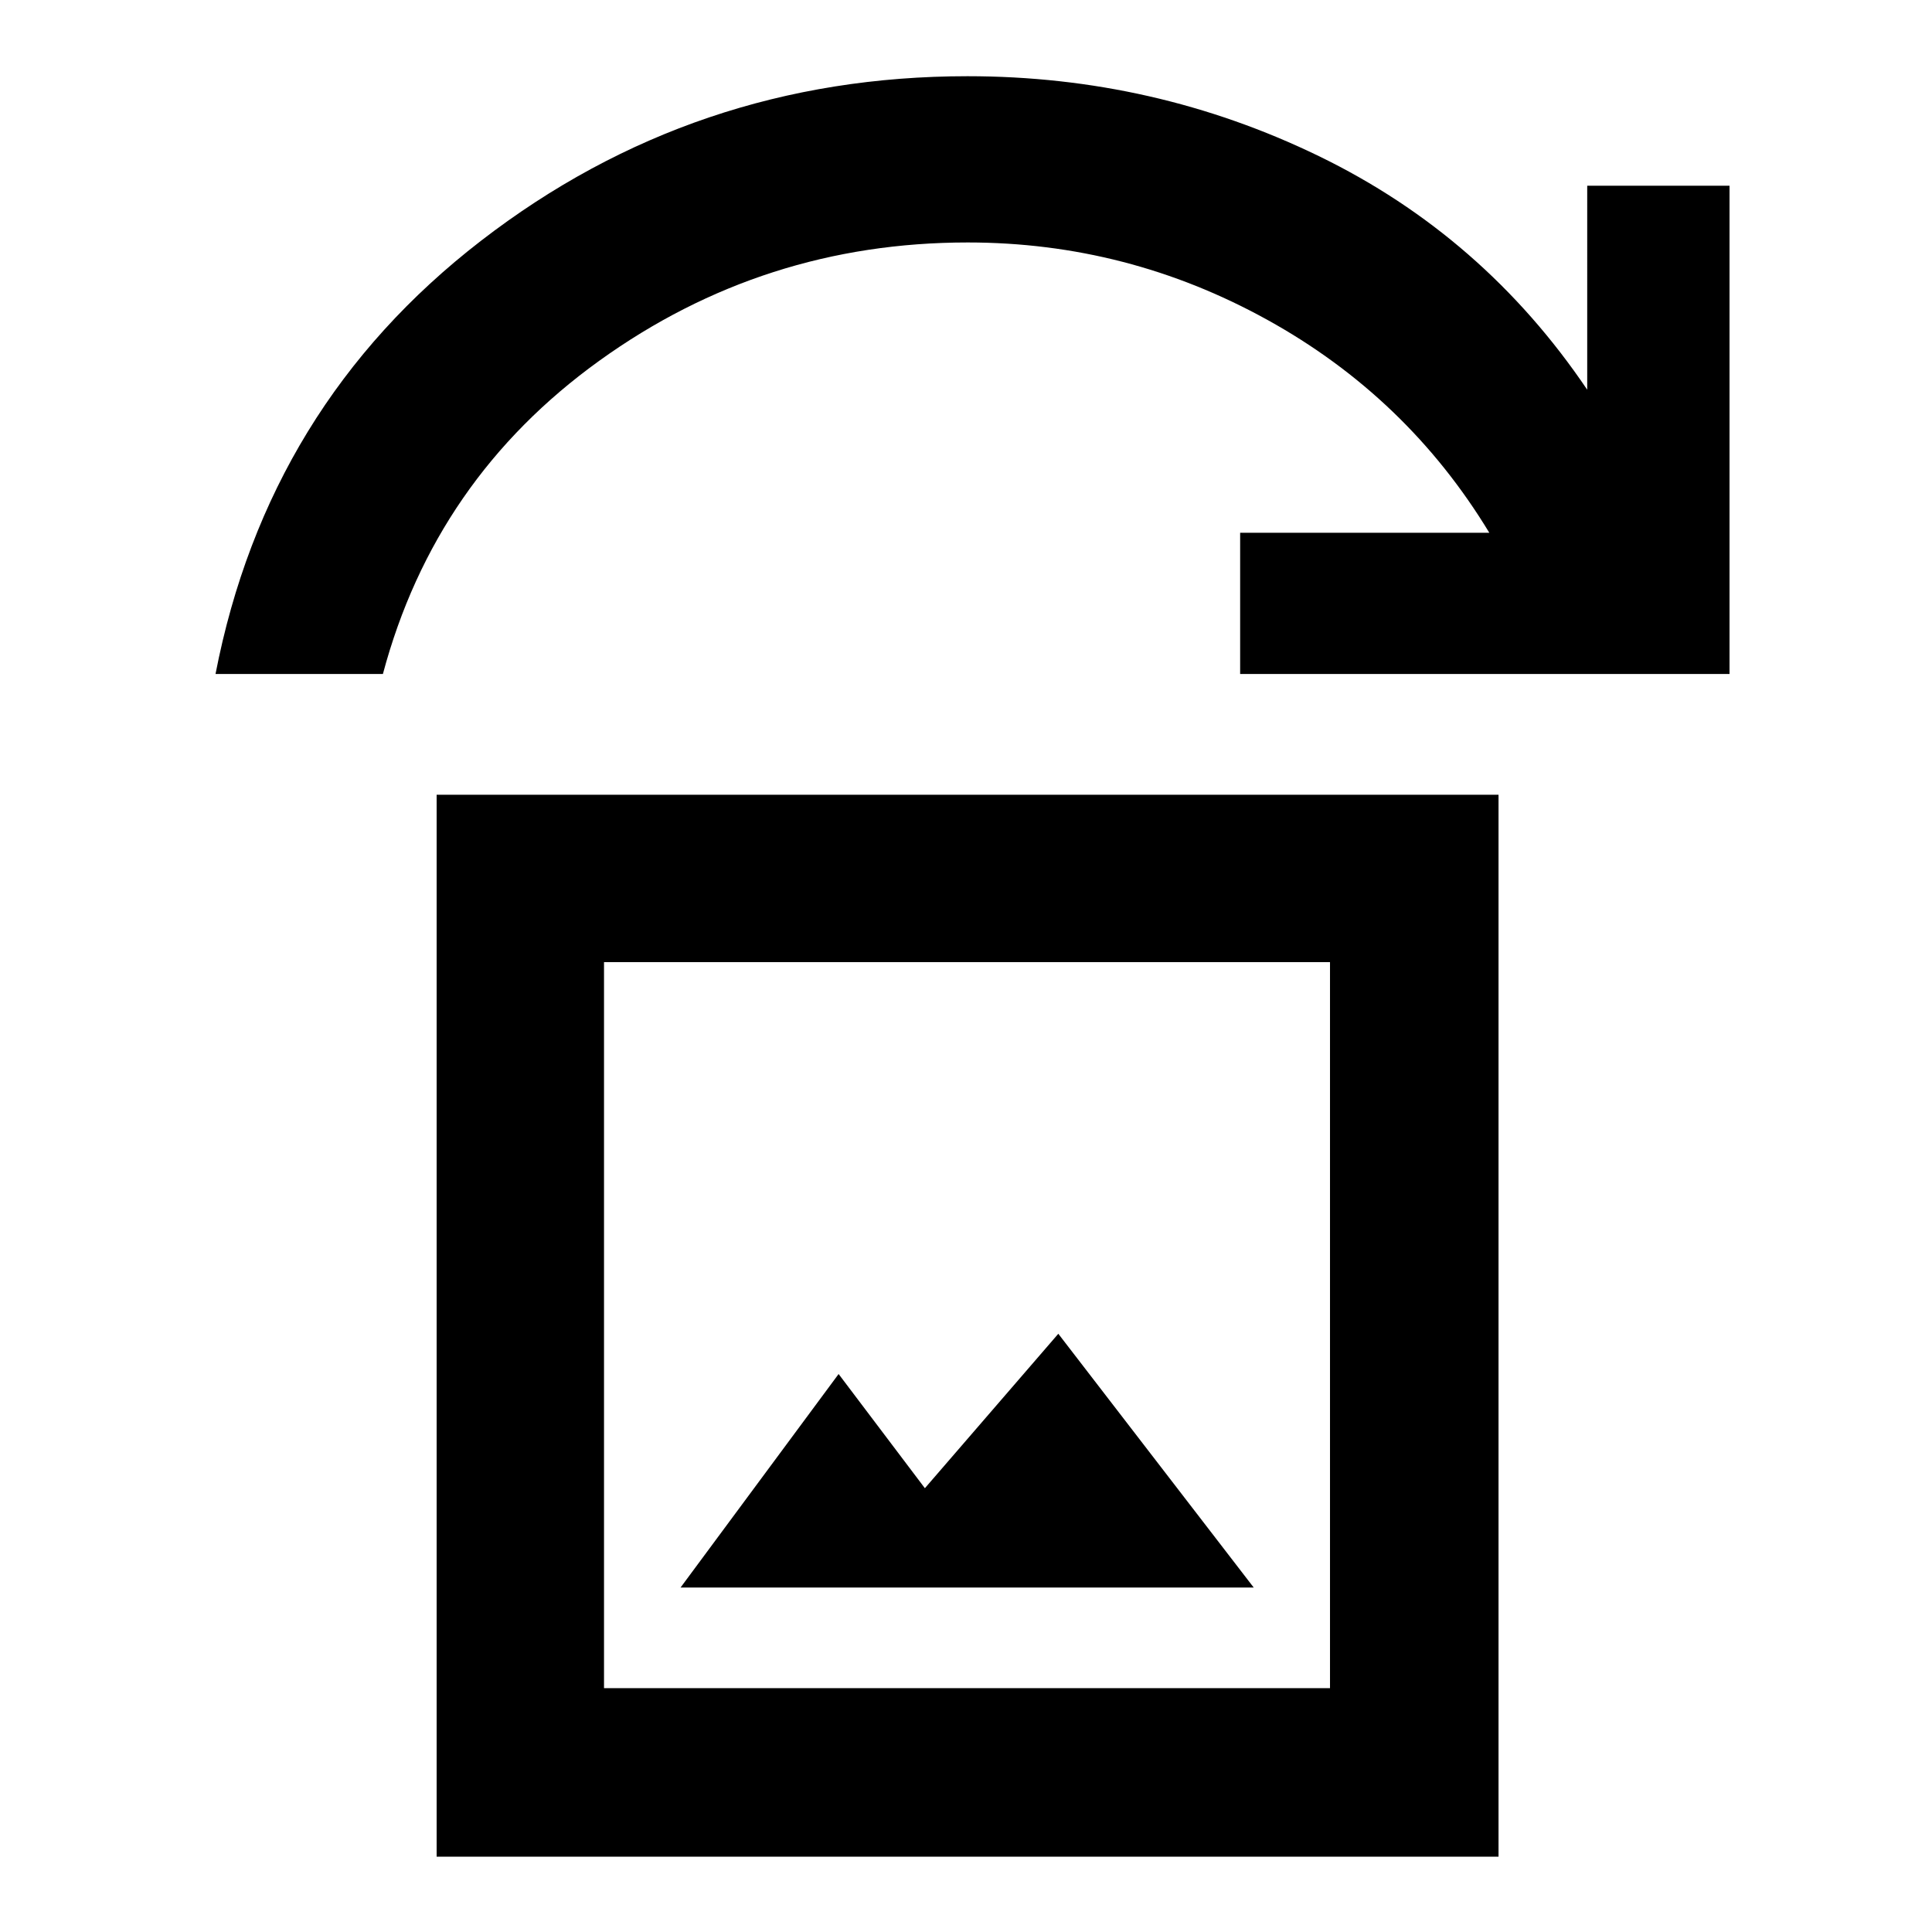 <svg xmlns="http://www.w3.org/2000/svg" height="48" viewBox="0 -960 960 960" width="48"><path d="M338.17-171.17h284.79l-97.09-126.09-66.3 76.74-42.87-56.74-78.53 106.09ZM216.96-37.43v-527.66h527.65v527.66H216.96Zm83.17-83.74h360.74v-360.74H300.13v360.74ZM107.09-625.09q25.87-133.39 131.84-215.21 105.98-81.83 241.81-81.83 92.78 0 174.57 39.69 81.78 39.7 133.37 116.09V-867.7h70.71v242.61H616.22v-70.17h123.82q-40.87-67.44-110.37-105.85t-148.81-38.41q-101.43 0-183.08 58.78T190.26-625.09h-83.17Zm193.04 503.92v-360.74 360.74Z"/></svg>